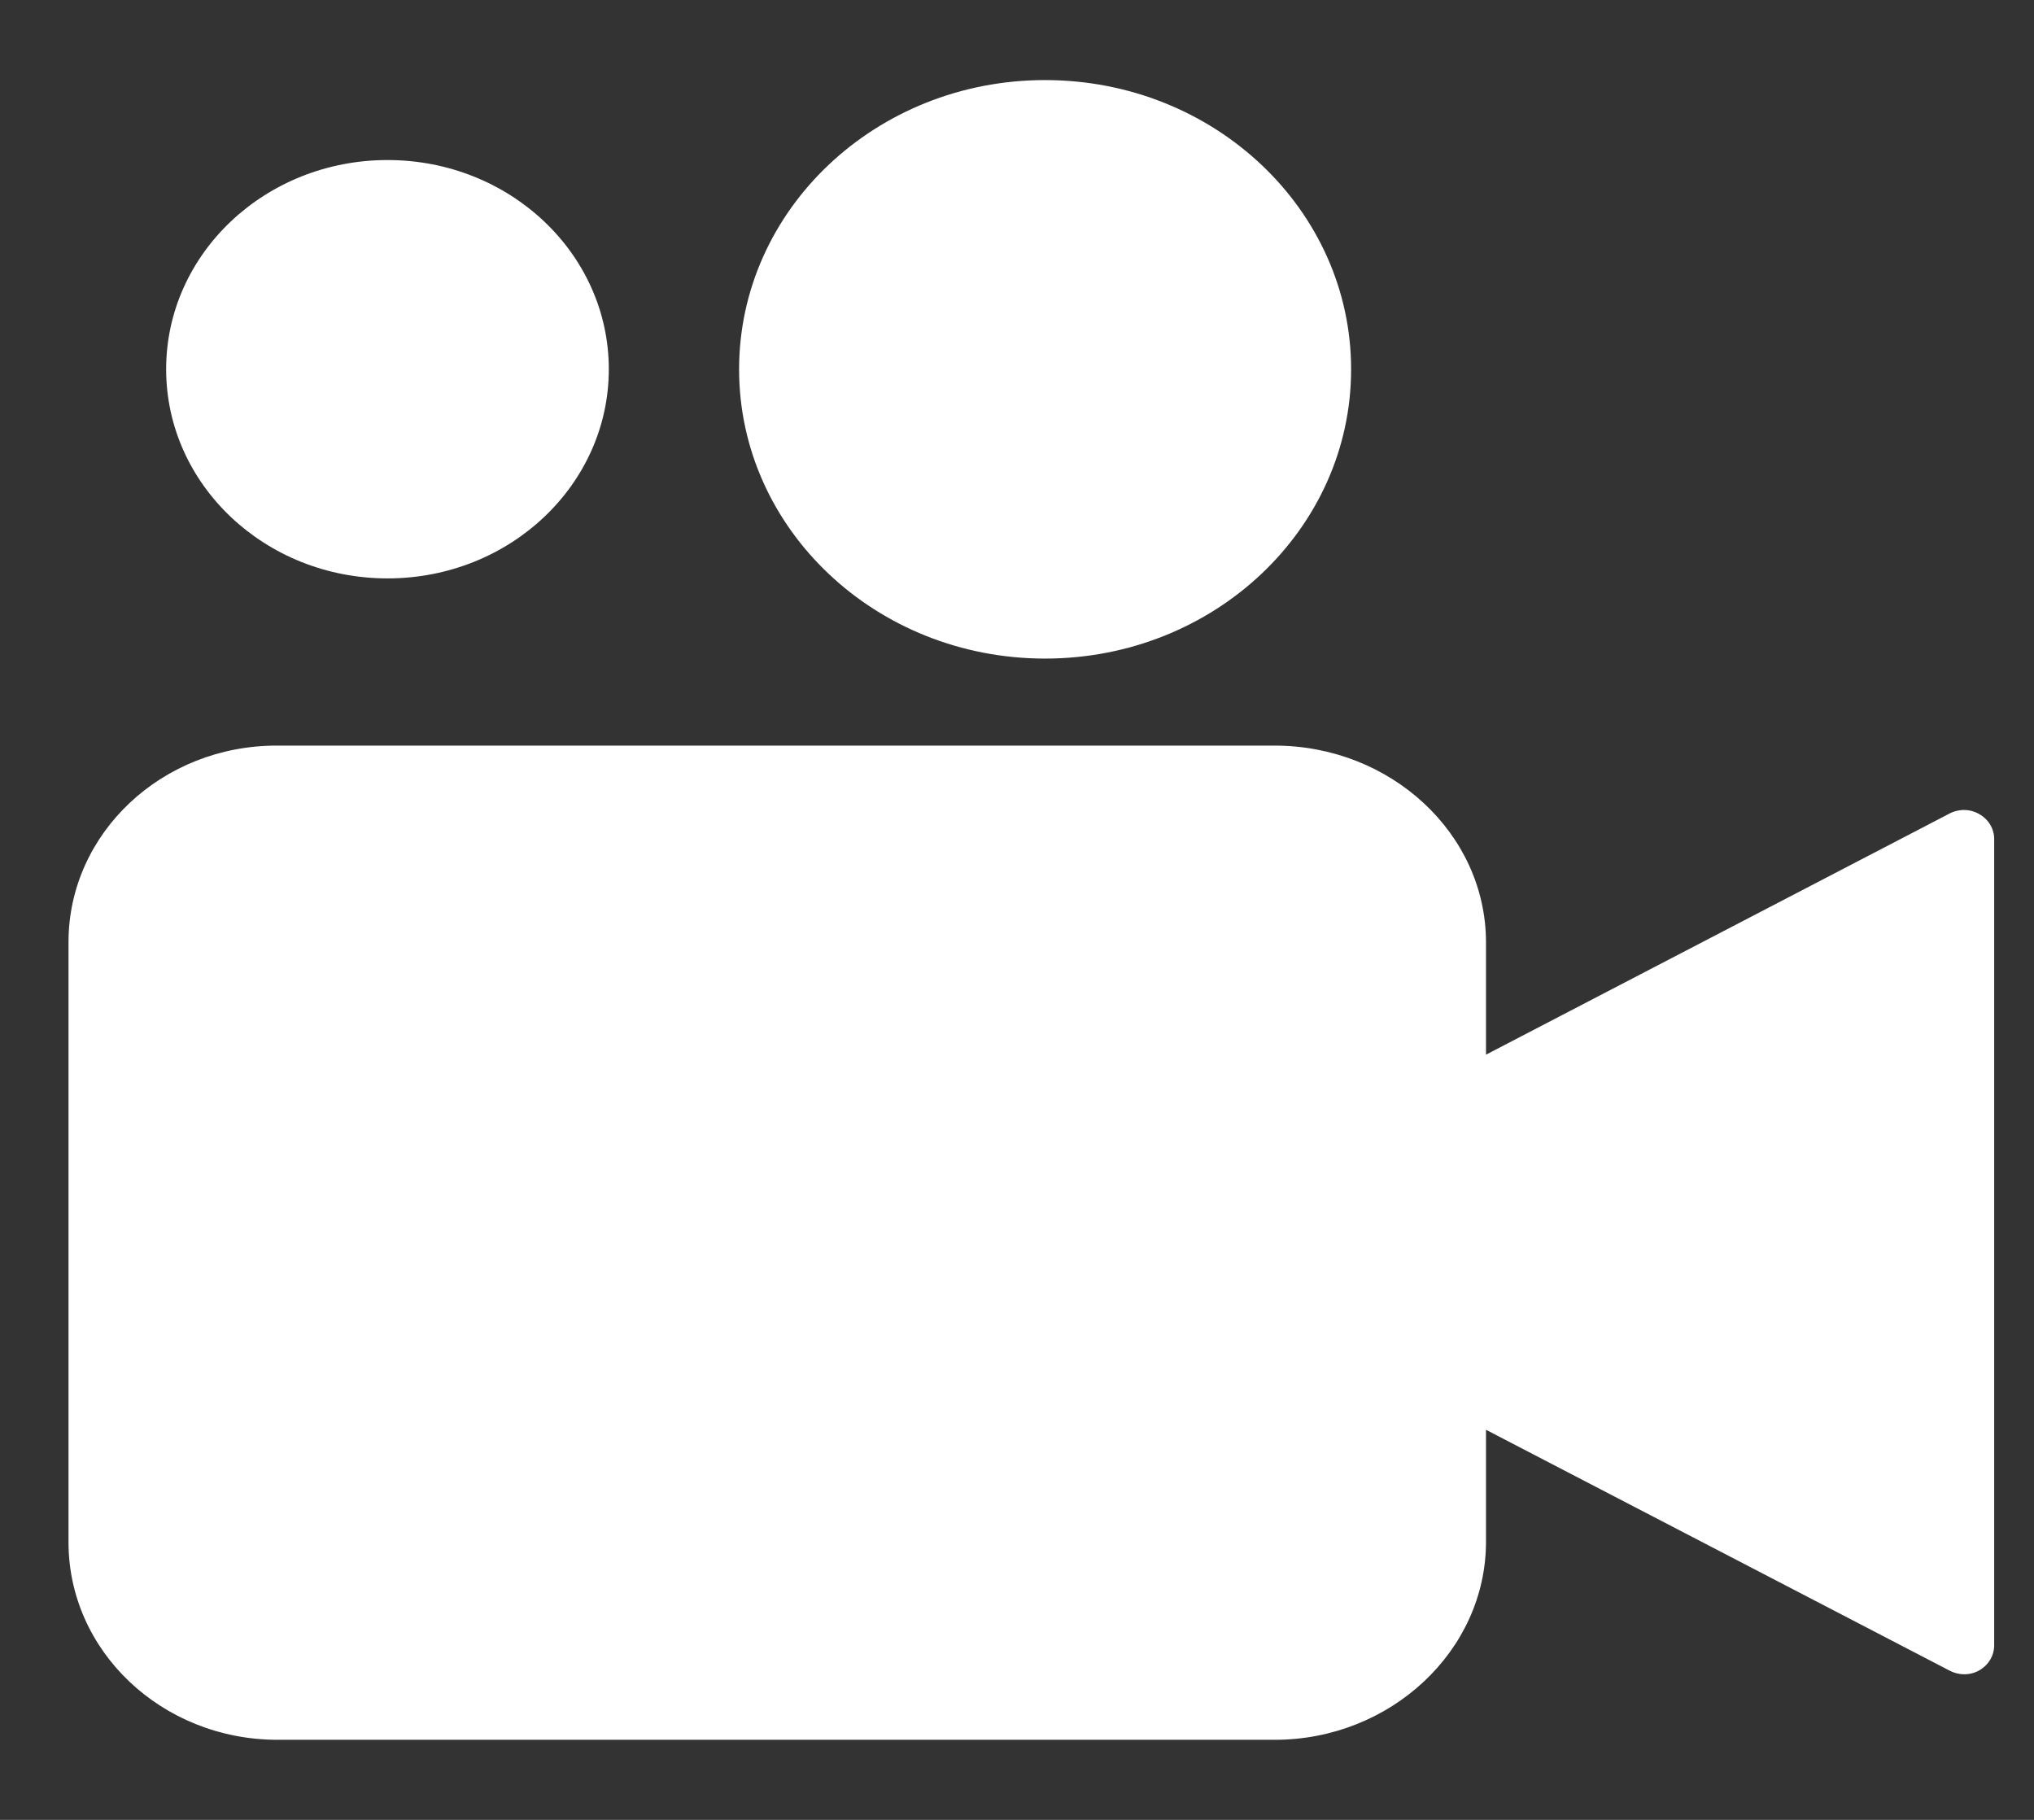 <svg width="19" height="17" viewBox="0 0 19 17" fill="none" xmlns="http://www.w3.org/2000/svg">
<rect x="0" y="0" width="19" height="17" fill="#333333" stroke="none"/>
<g clip-path="url(#clip0_622_25165)">
<path d="M12.621 3.45C12.621 4.942 11.341 6.152 9.762 6.152C8.183 6.152 6.904 4.942 6.904 3.45C6.904 1.958 8.183 0.748 9.762 0.748C11.341 0.748 12.621 1.958 12.621 3.45Z" fill="white"/>
<path d="M5.687 3.449C5.687 4.528 4.762 5.403 3.62 5.403C2.478 5.403 1.552 4.528 1.552 3.449C1.552 2.37 2.478 1.495 3.62 1.495C4.762 1.495 5.687 2.37 5.687 3.449Z" fill="white"/>
<path d="M18.489 7.605C18.404 7.555 18.297 7.554 18.21 7.6L13.881 9.852V8.804C13.881 7.784 12.987 6.965 11.908 6.965H2.589C1.516 6.962 0.643 7.781 0.64 8.795V14.402C0.637 15.421 1.509 16.249 2.587 16.252H11.908C12.987 16.252 13.881 15.422 13.881 14.402V13.356L18.212 15.606C18.254 15.628 18.301 15.64 18.349 15.64C18.399 15.64 18.448 15.627 18.491 15.602C18.578 15.551 18.63 15.461 18.628 15.364V7.842C18.63 7.745 18.577 7.655 18.489 7.605Z" fill="white"/>
</g>
<defs>
<clipPath id="clip0_622_25165">
<rect width="17.988" height="17" fill="white" transform="translate(0.64)"/>
</clipPath>
</defs>
</svg>
